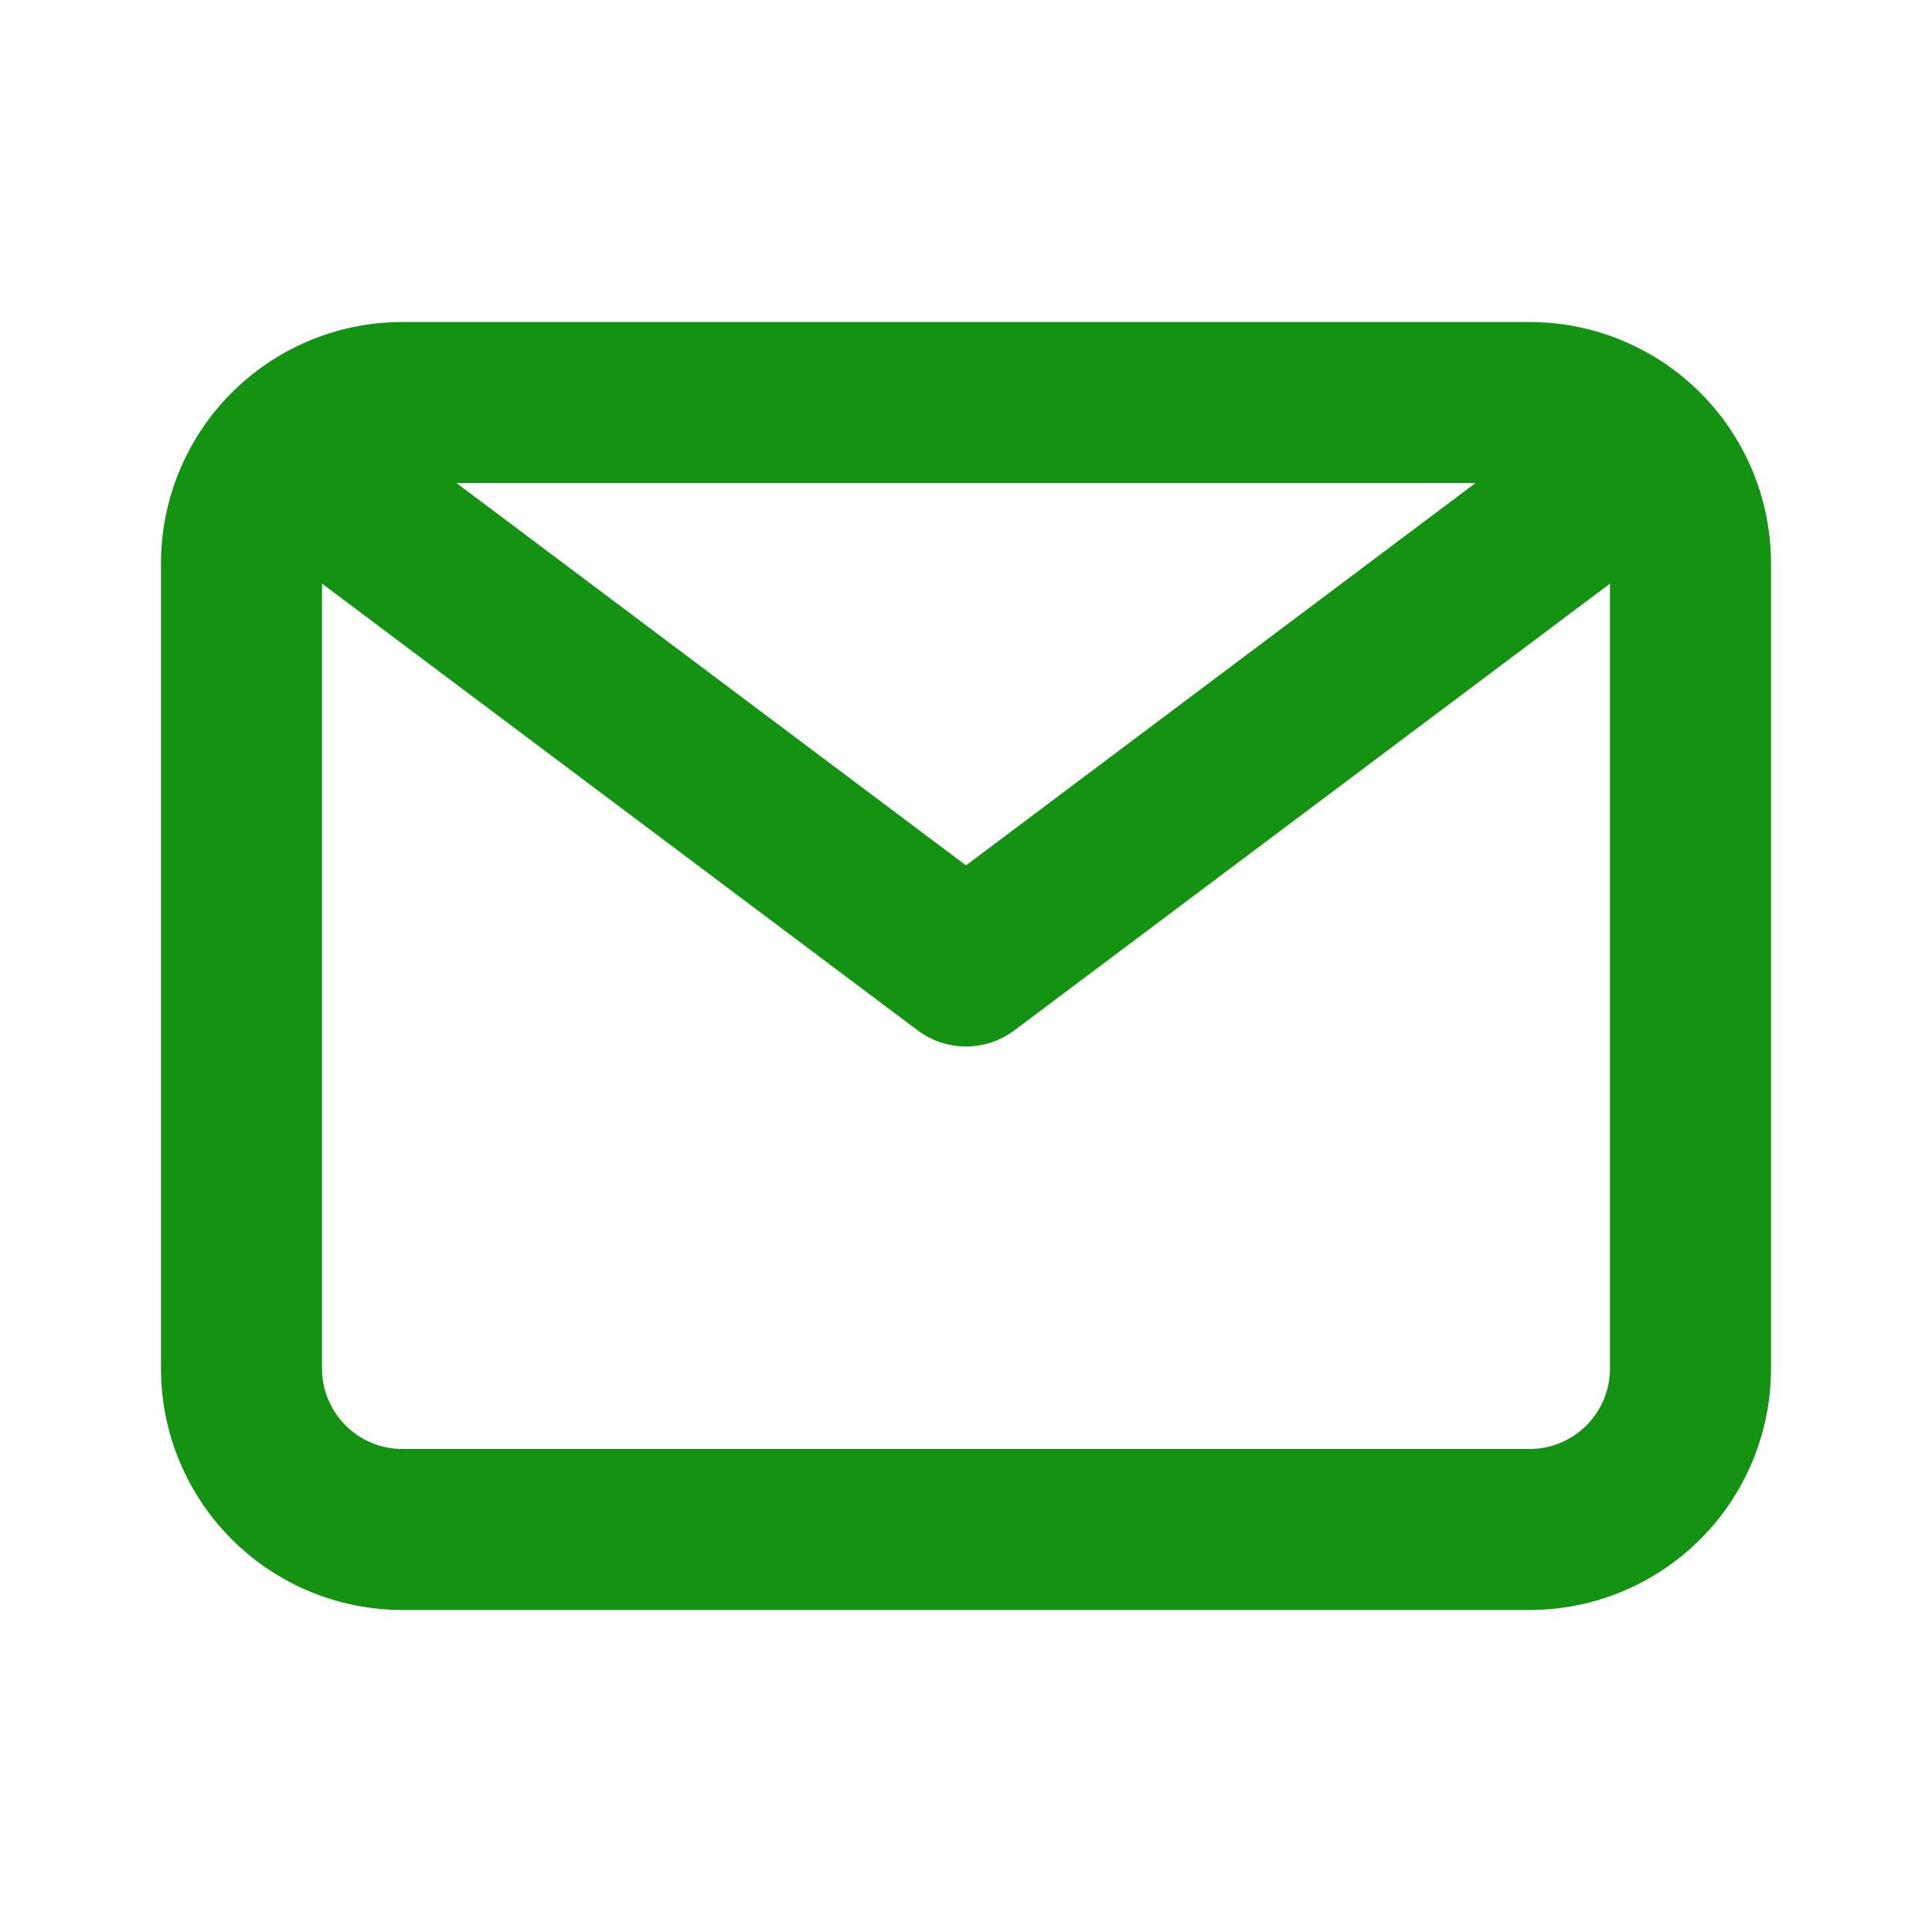 <svg width="40" height="40" fill="none" xmlns="http://www.w3.org/2000/svg"><path d="M31.667 6.667H8.333a5 5 0 00-5 5v16.666a5 5 0 005 5h23.334a5 5 0 005-5V11.667a5 5 0 00-5-5zM30.55 10L20 17.917 9.45 10h21.1zm1.117 20H8.333a1.667 1.667 0 01-1.666-1.667v-16.25L19 21.333a1.667 1.667 0 002 0l12.333-9.25v16.25A1.667 1.667 0 0131.667 30z" fill="#149211"/></svg>